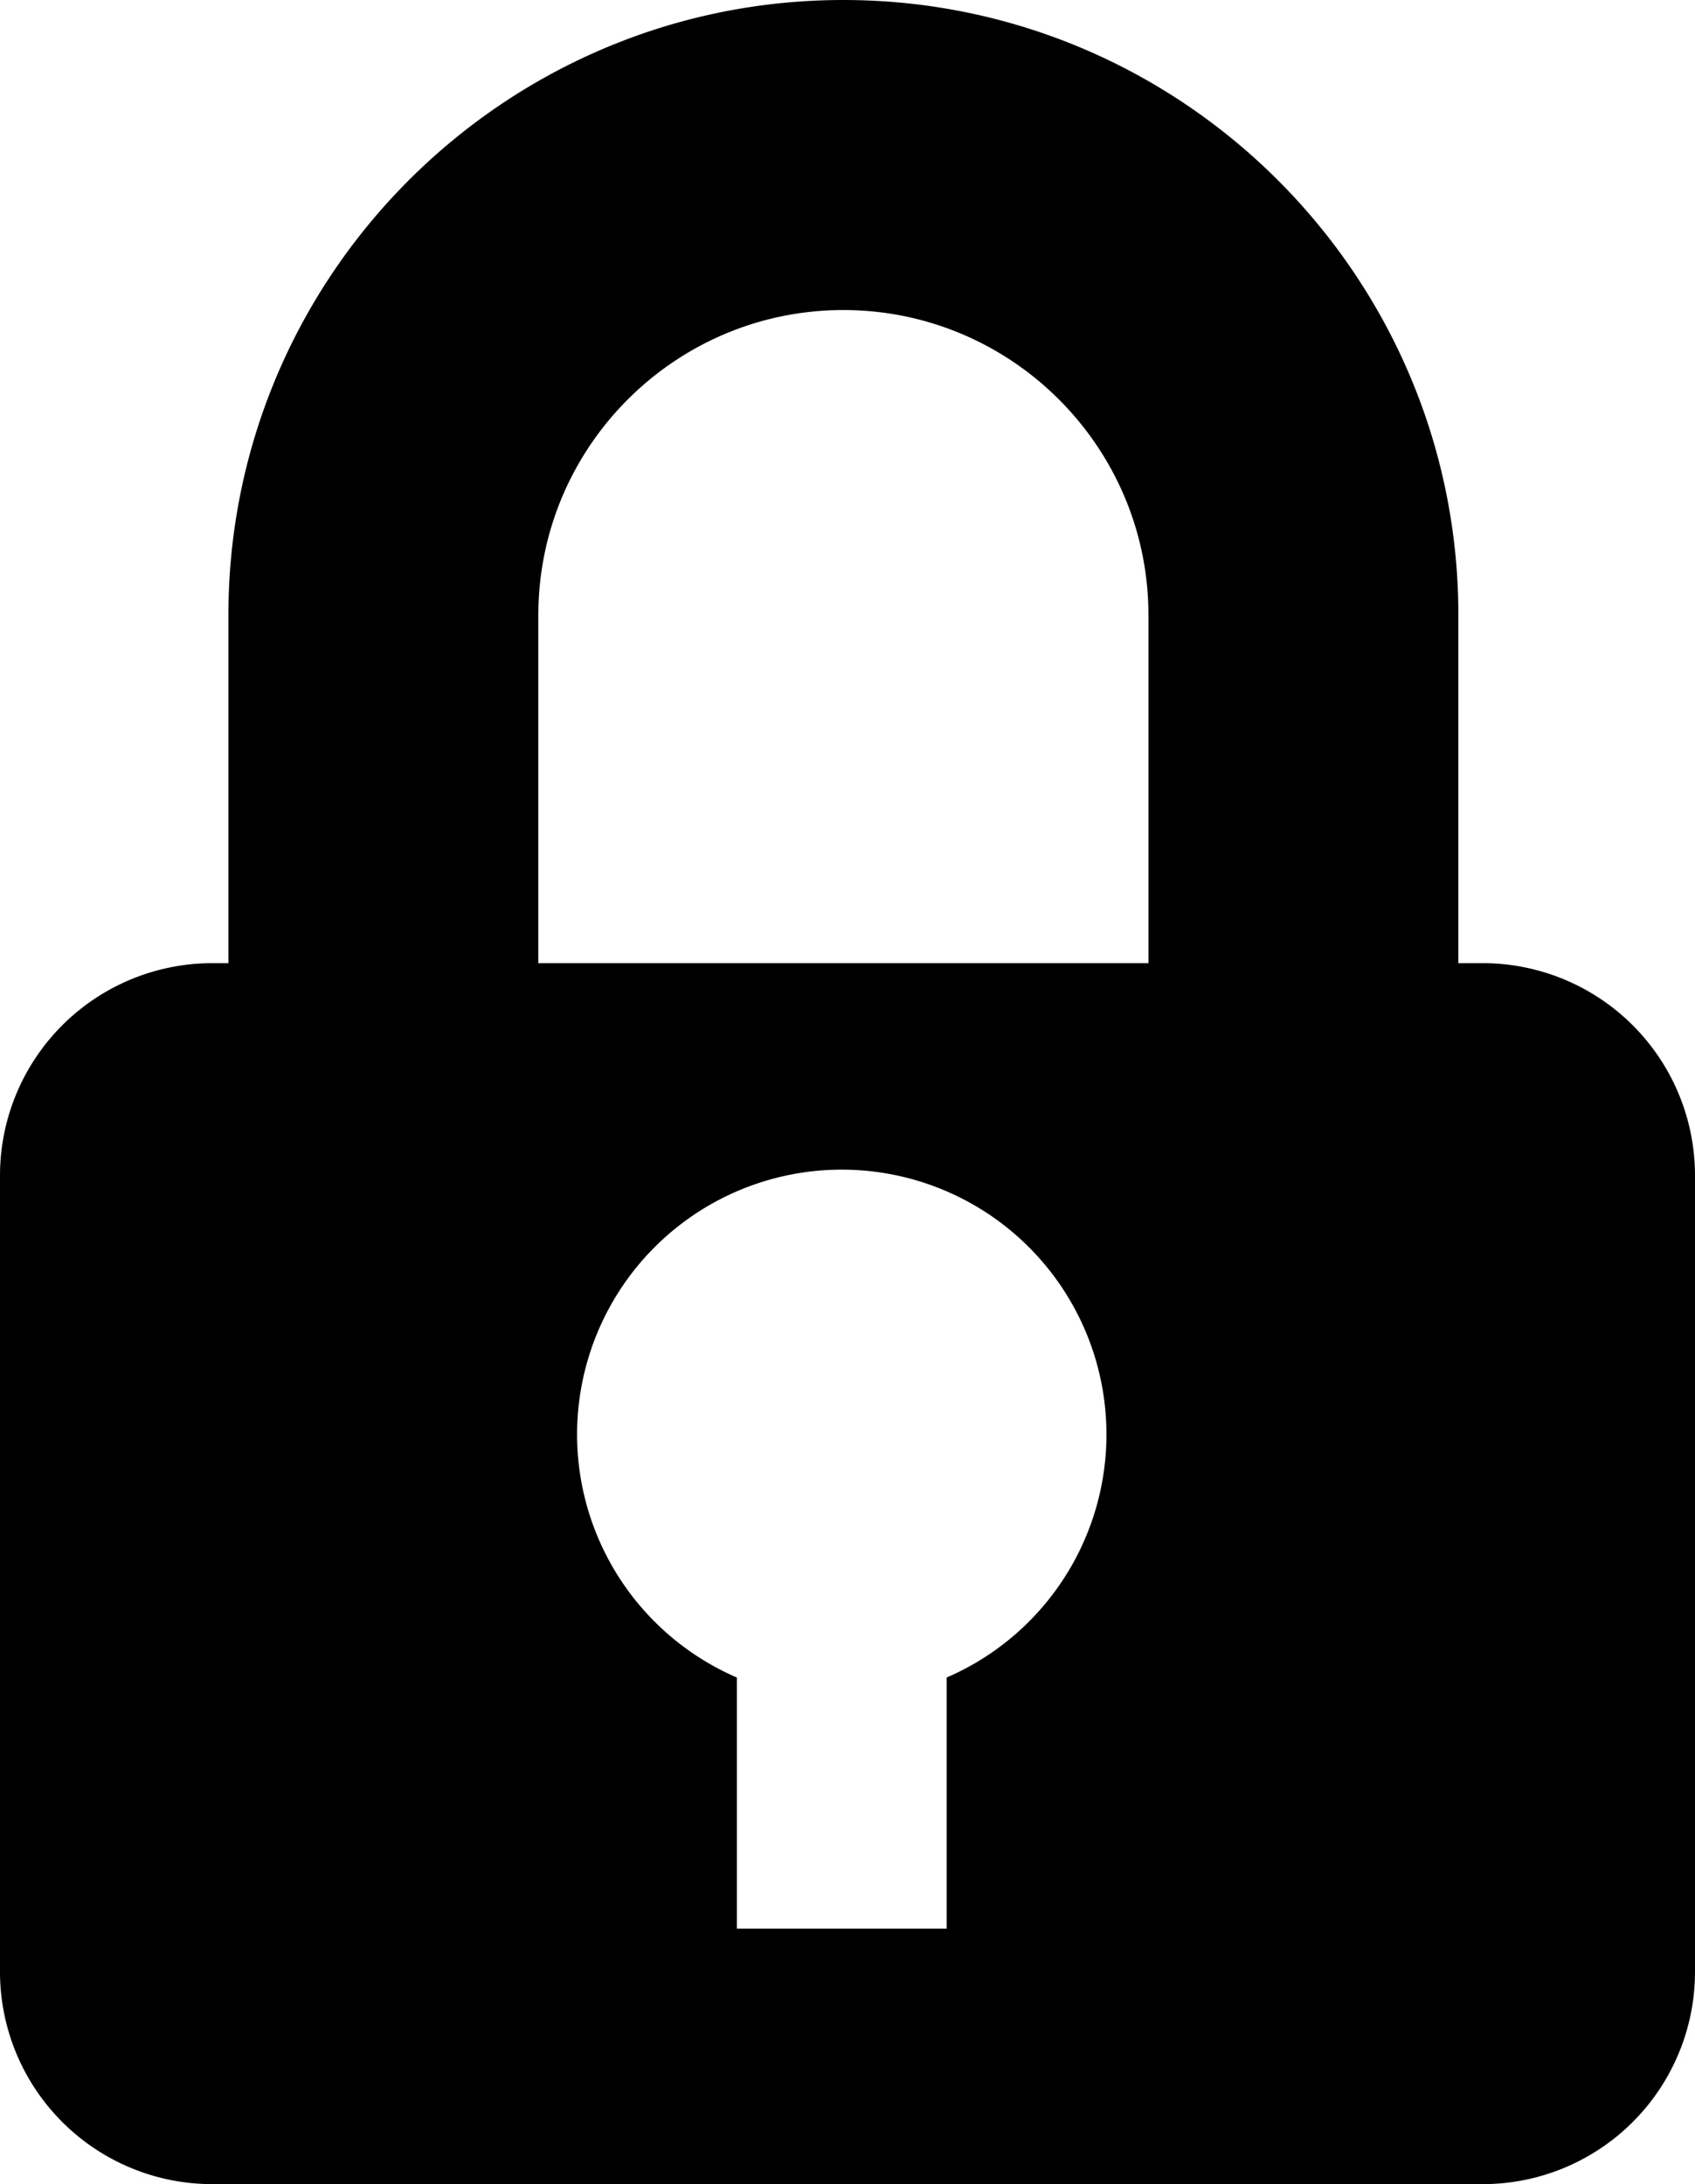 <svg xmlns="http://www.w3.org/2000/svg" viewBox="0 0 10.938 14.088"><path d="M9.571 6.213h-.16V3.968C9.411 1.78 7.631 0 5.442 0S1.474 1.78 1.474 3.968v2.245h-.107A1.37 1.37 0 0 0 0 7.58v5.142a1.37 1.37 0 0 0 1.367 1.367h8.204a1.37 1.37 0 0 0 1.367-1.367V7.58a1.37 1.37 0 0 0-1.367-1.367zm-3.462 4.608v1.62H4.755v-1.62a1.708 1.708 0 1 1 1.354 0zm1.302-4.608H3.474V3.968C3.474 2.883 4.356 2 5.442 2s1.969.883 1.969 1.968v2.245z"/></svg>